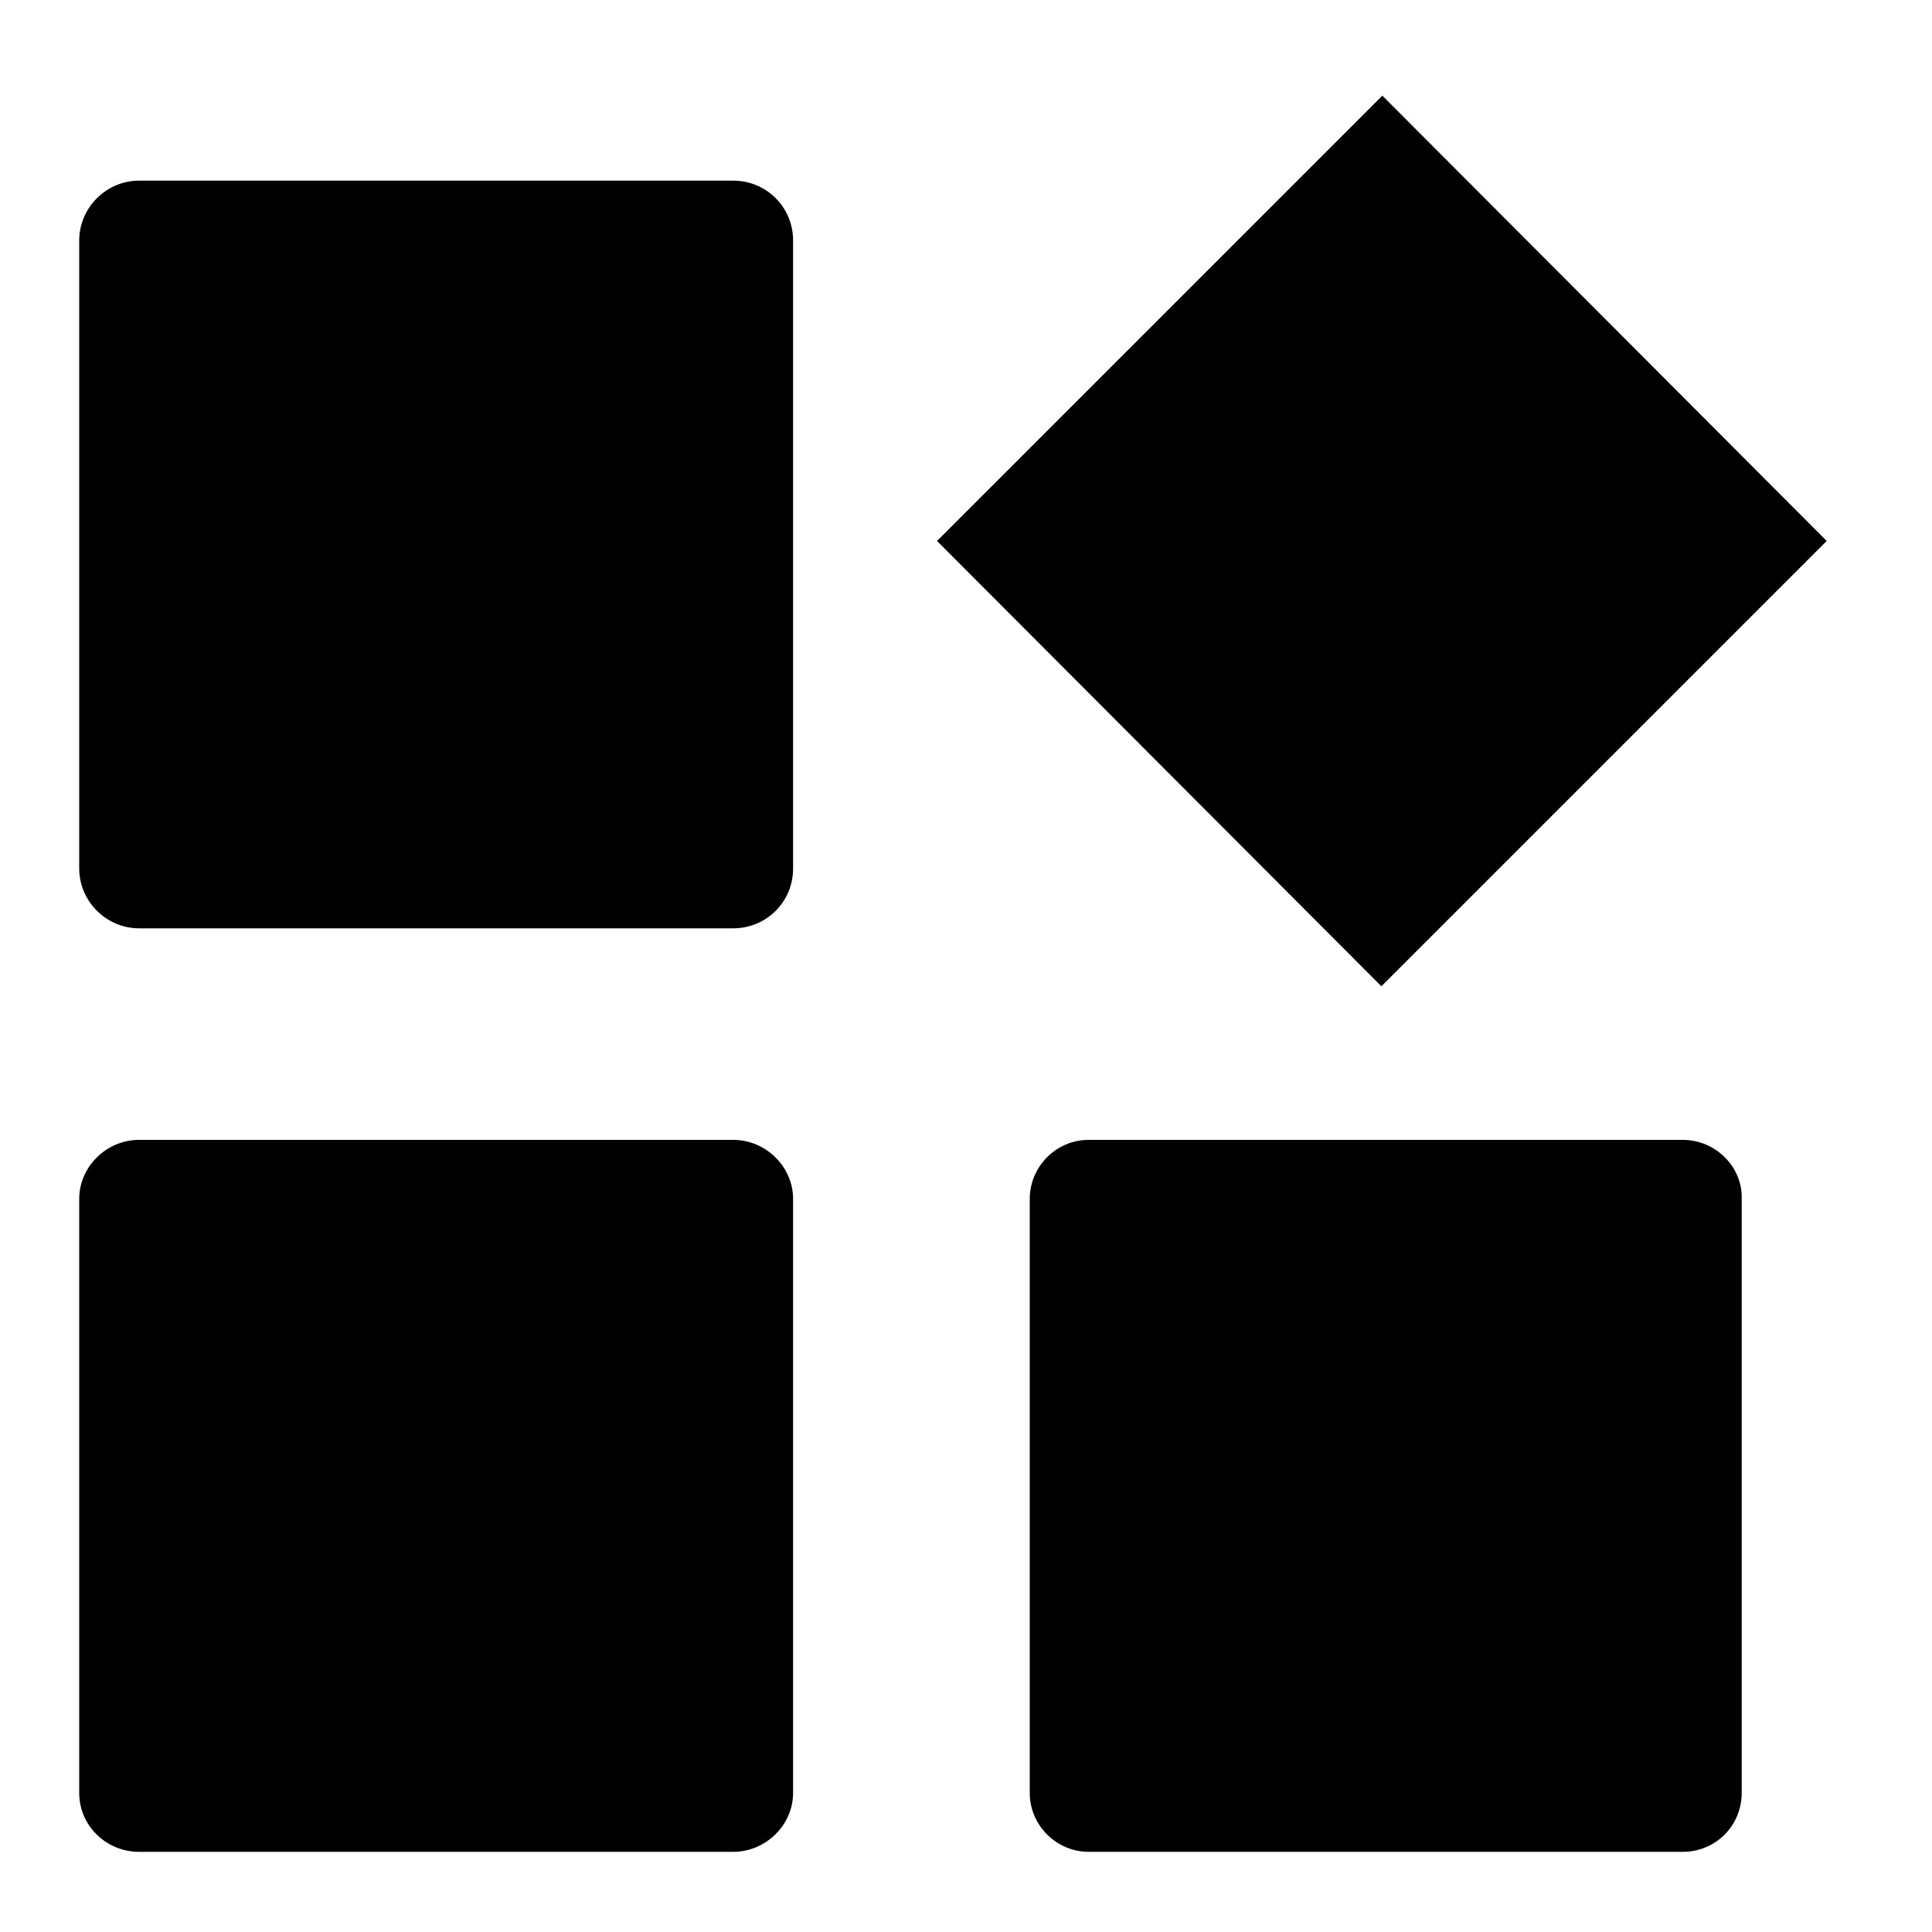 <?xml version="1.0" standalone="no"?><!DOCTYPE svg PUBLIC "-//W3C//DTD SVG 1.1//EN" "http://www.w3.org/Graphics/SVG/1.1/DTD/svg11.dtd"><svg class="icon" width="200px" height="200.00px" viewBox="0 0 1024 1024" version="1.1" xmlns="http://www.w3.org/2000/svg"><path d="M388.608 95.744H73.728c-17.408 0-31.744 14.336-31.744 31.744v332.8c0 17.408 14.336 31.744 31.744 31.744h314.88c17.408 0 31.744-13.824 31.744-31.744v-332.8c0-17.92-14.336-31.744-31.744-31.744zM388.608 604.16H73.728c-17.408 0-31.744 14.336-31.744 31.232v314.88c0 17.408 14.336 31.232 31.744 31.232h314.88c17.408 0 31.744-14.336 31.744-31.232v-314.88c0-16.896-14.336-31.232-31.744-31.232zM891.904 604.16h-314.88c-17.408 0-31.232 14.336-31.232 31.232v314.88c0 17.408 14.336 31.232 31.232 31.232h314.88c17.408 0 31.232-13.824 31.232-31.232v-314.88c0.512-16.896-13.824-31.232-31.232-31.232zM496.64 286.72l236.032-236.032 235.52 236.032-236.032 236.032z" /></svg>